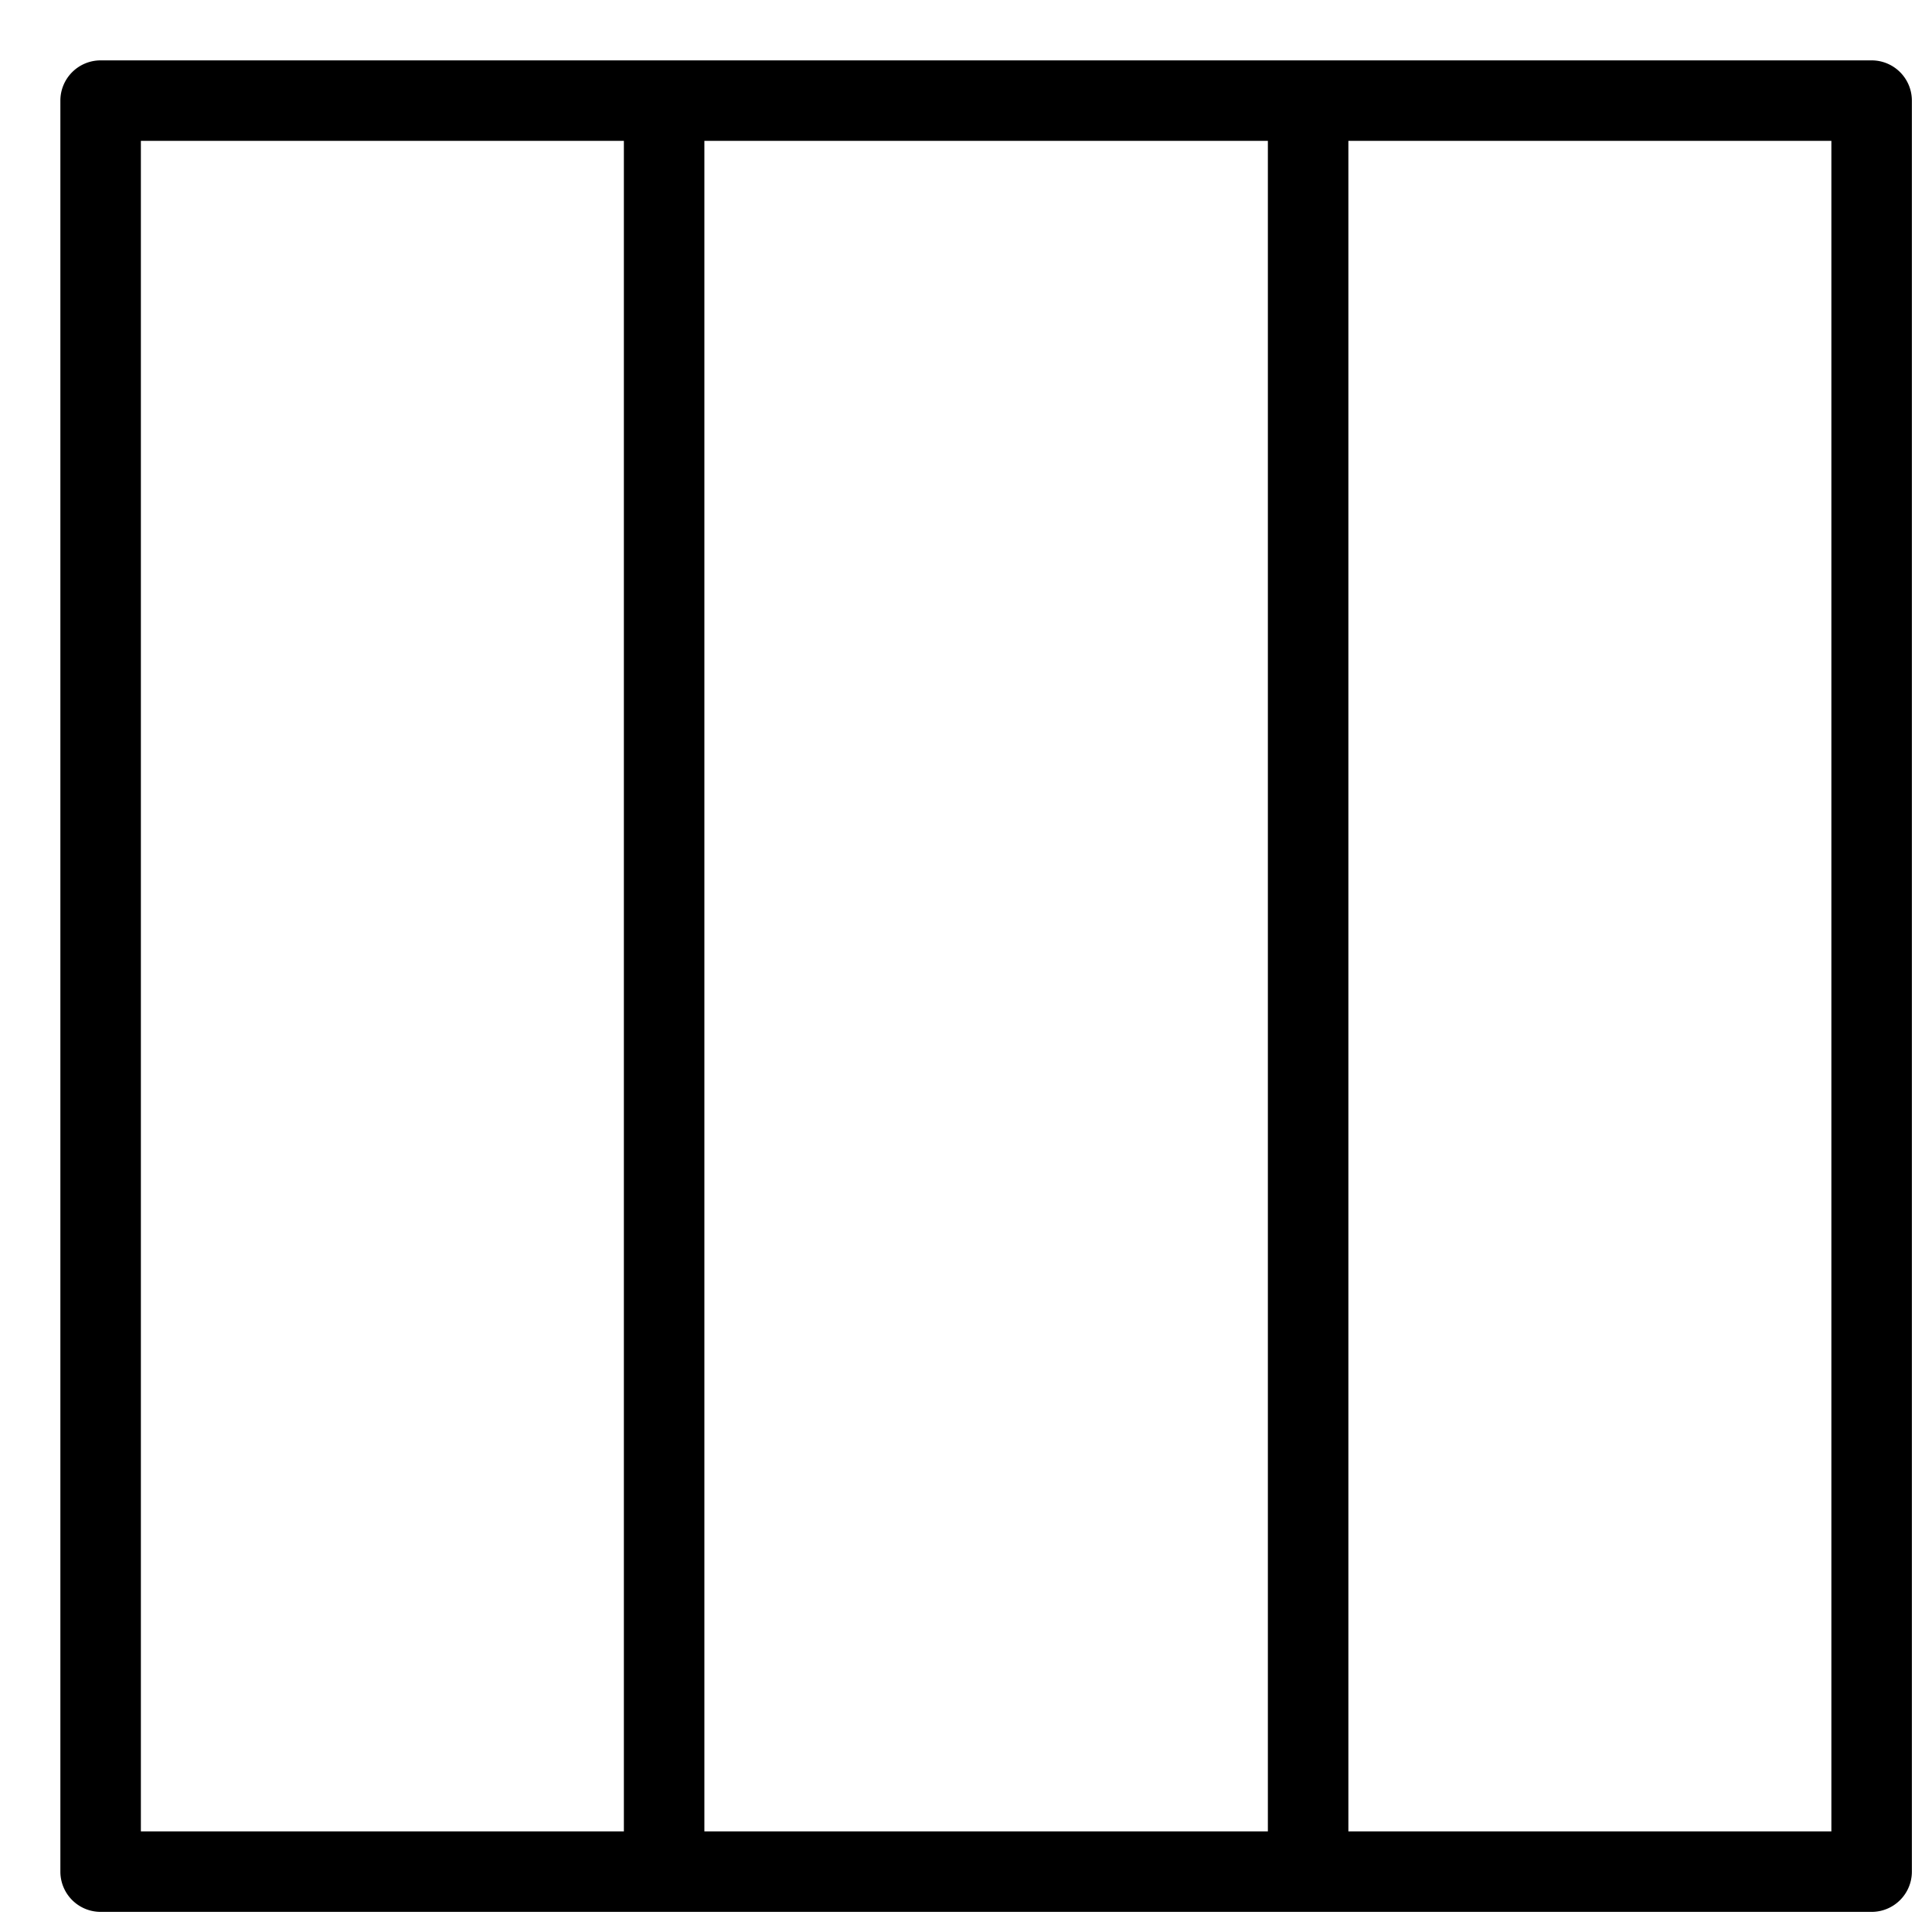 <svg xmlns="http://www.w3.org/2000/svg" width="48" height="48" viewBox="0 0 48 48">
  <path id="Form_3" data-name="Form 3" d="M46.5,47.5H2.5a1,1,0,0,1-1-1V2.5a1,1,0,0,1,1-1h44a1,1,0,0,1,1,1v44A1,1,0,0,1,46.5,47.5Zm-43-2h42V3.5H3.5v42Zm14,1h-2V2.5h2v44Zm16,0h-2V2.5h2v44Z"/>
</svg>
